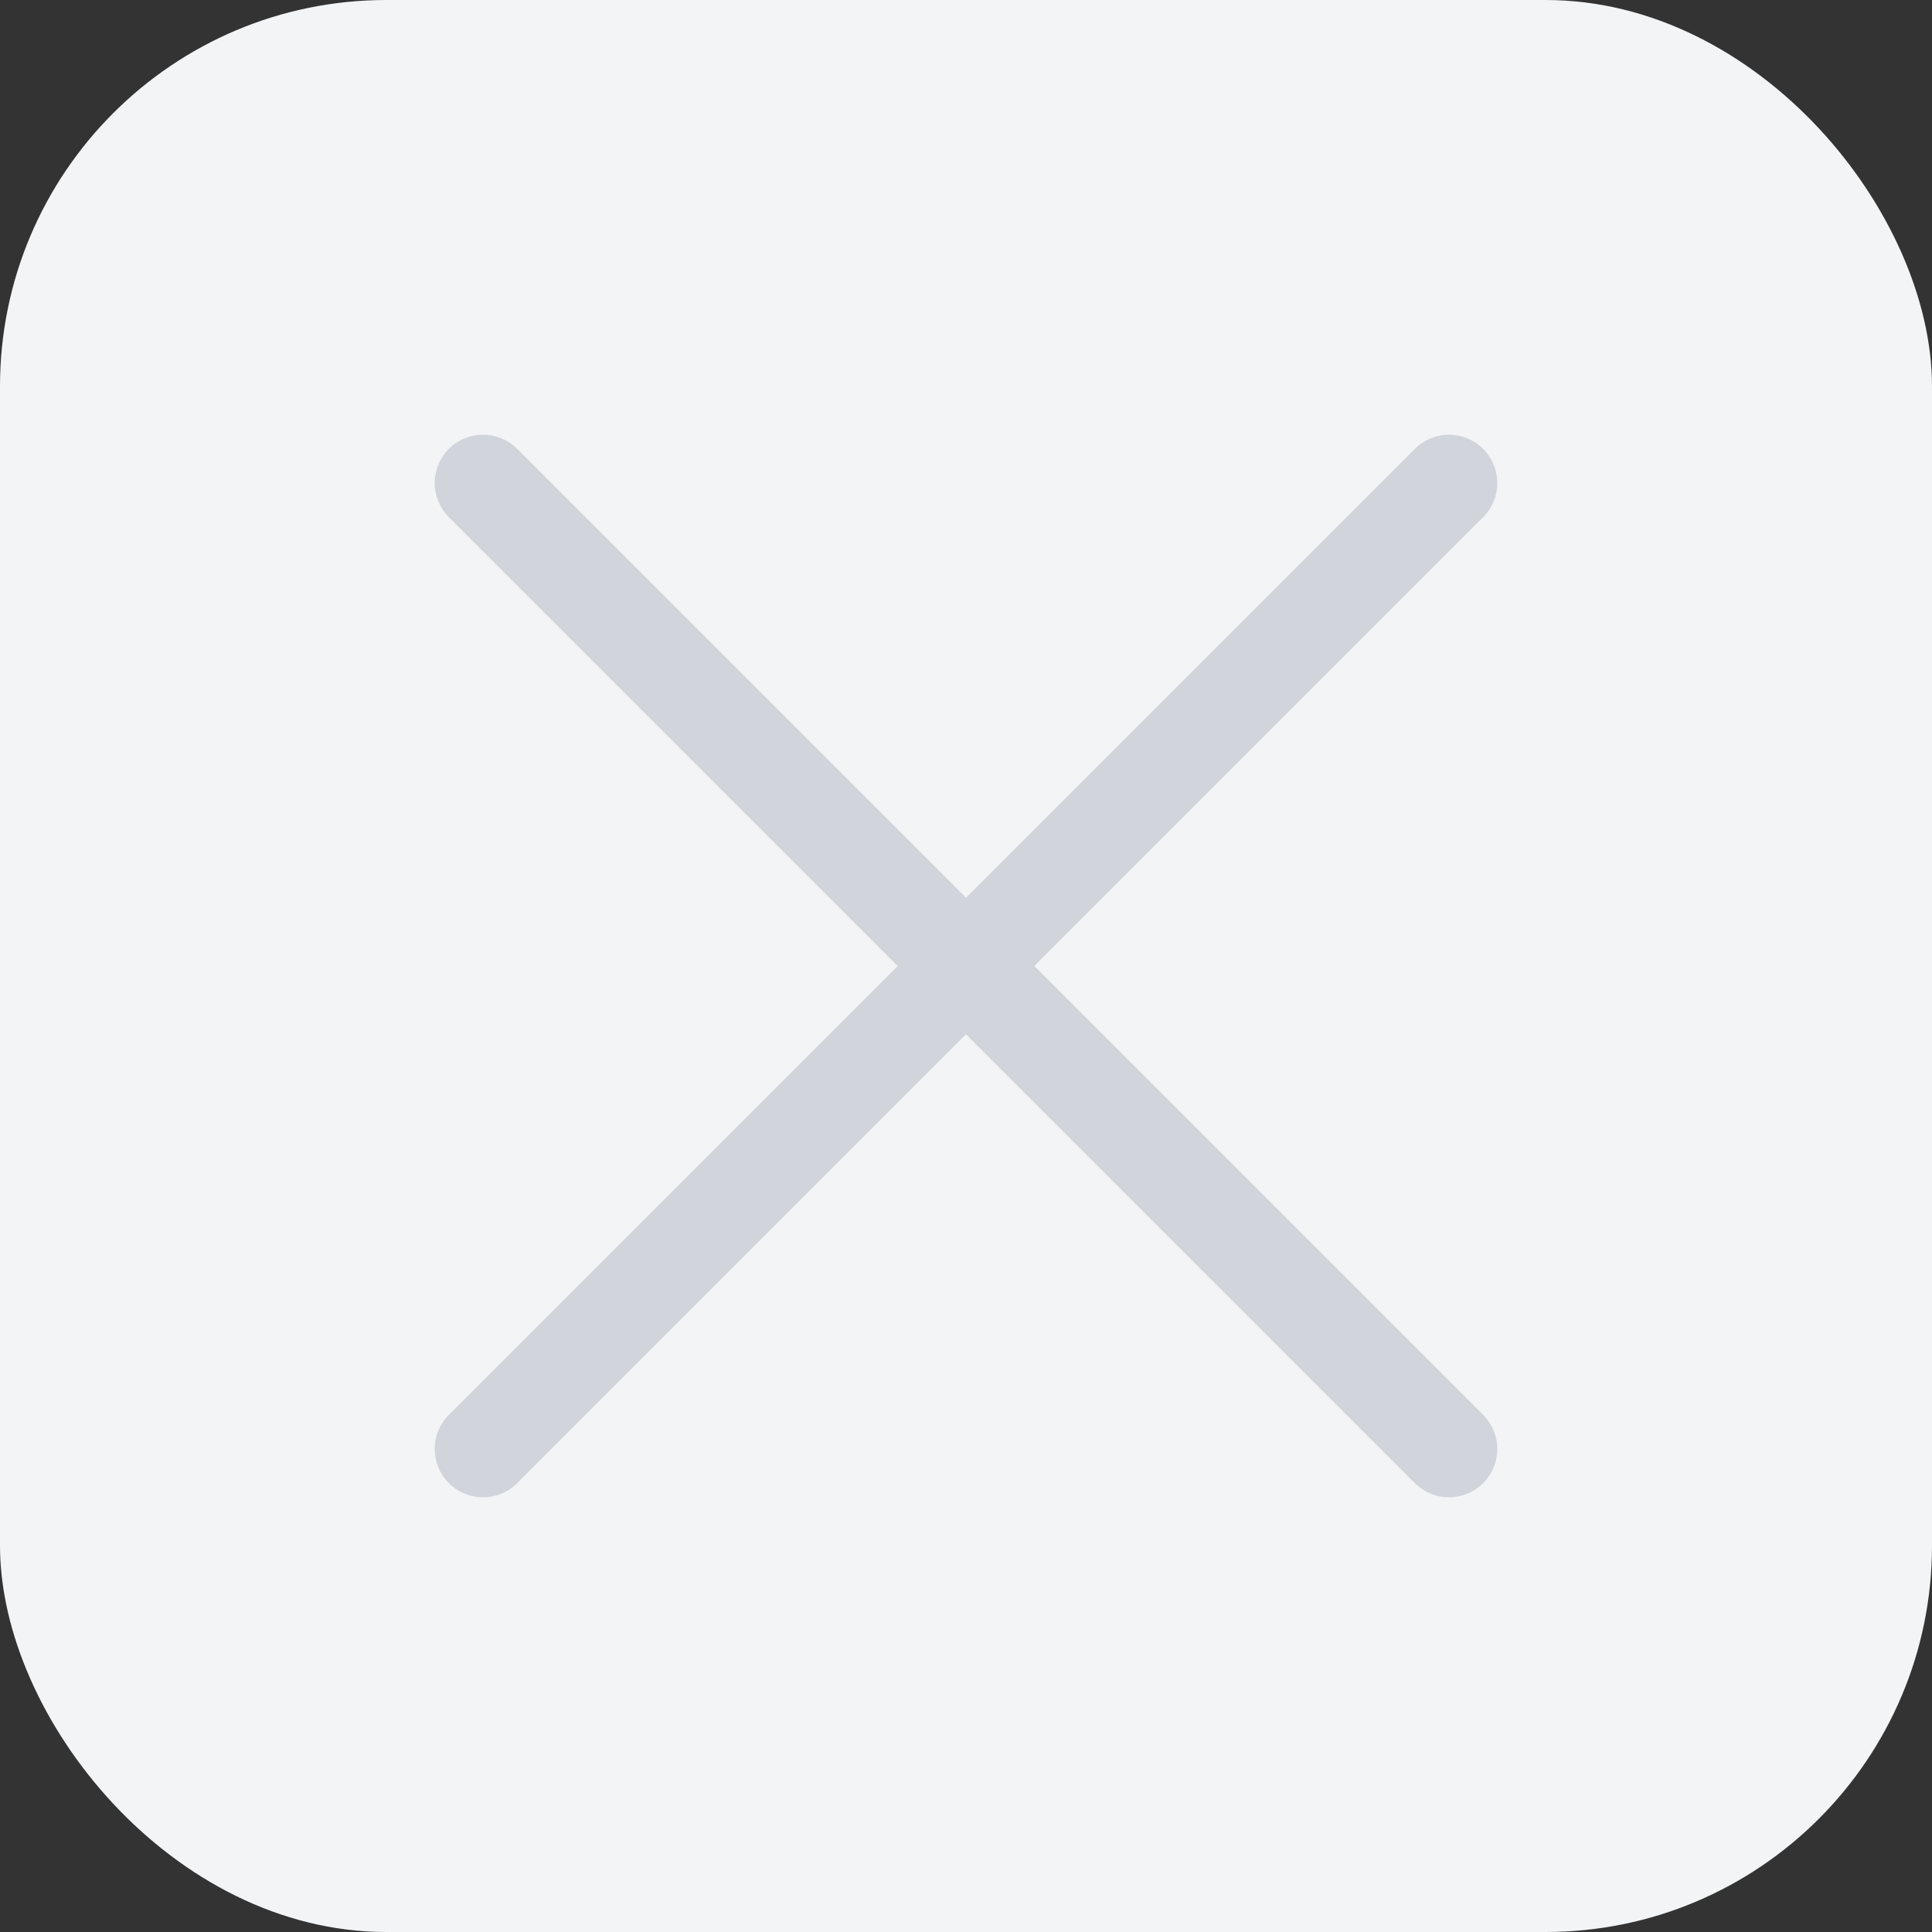 <svg width="80" height="80" viewBox="0 0 80 80" fill="none" xmlns="http://www.w3.org/2000/svg">
  <rect x="0" y="0" width="80" height="80" fill="#333333" stroke="none"/>
  <rect width="80" height="80" rx="16" fill="#F3F4F6"/>
  <path d="M20 60L60 20M20 20L60 60" stroke="#D1D5DB" stroke-width="4" stroke-linecap="round"/>
</svg> 